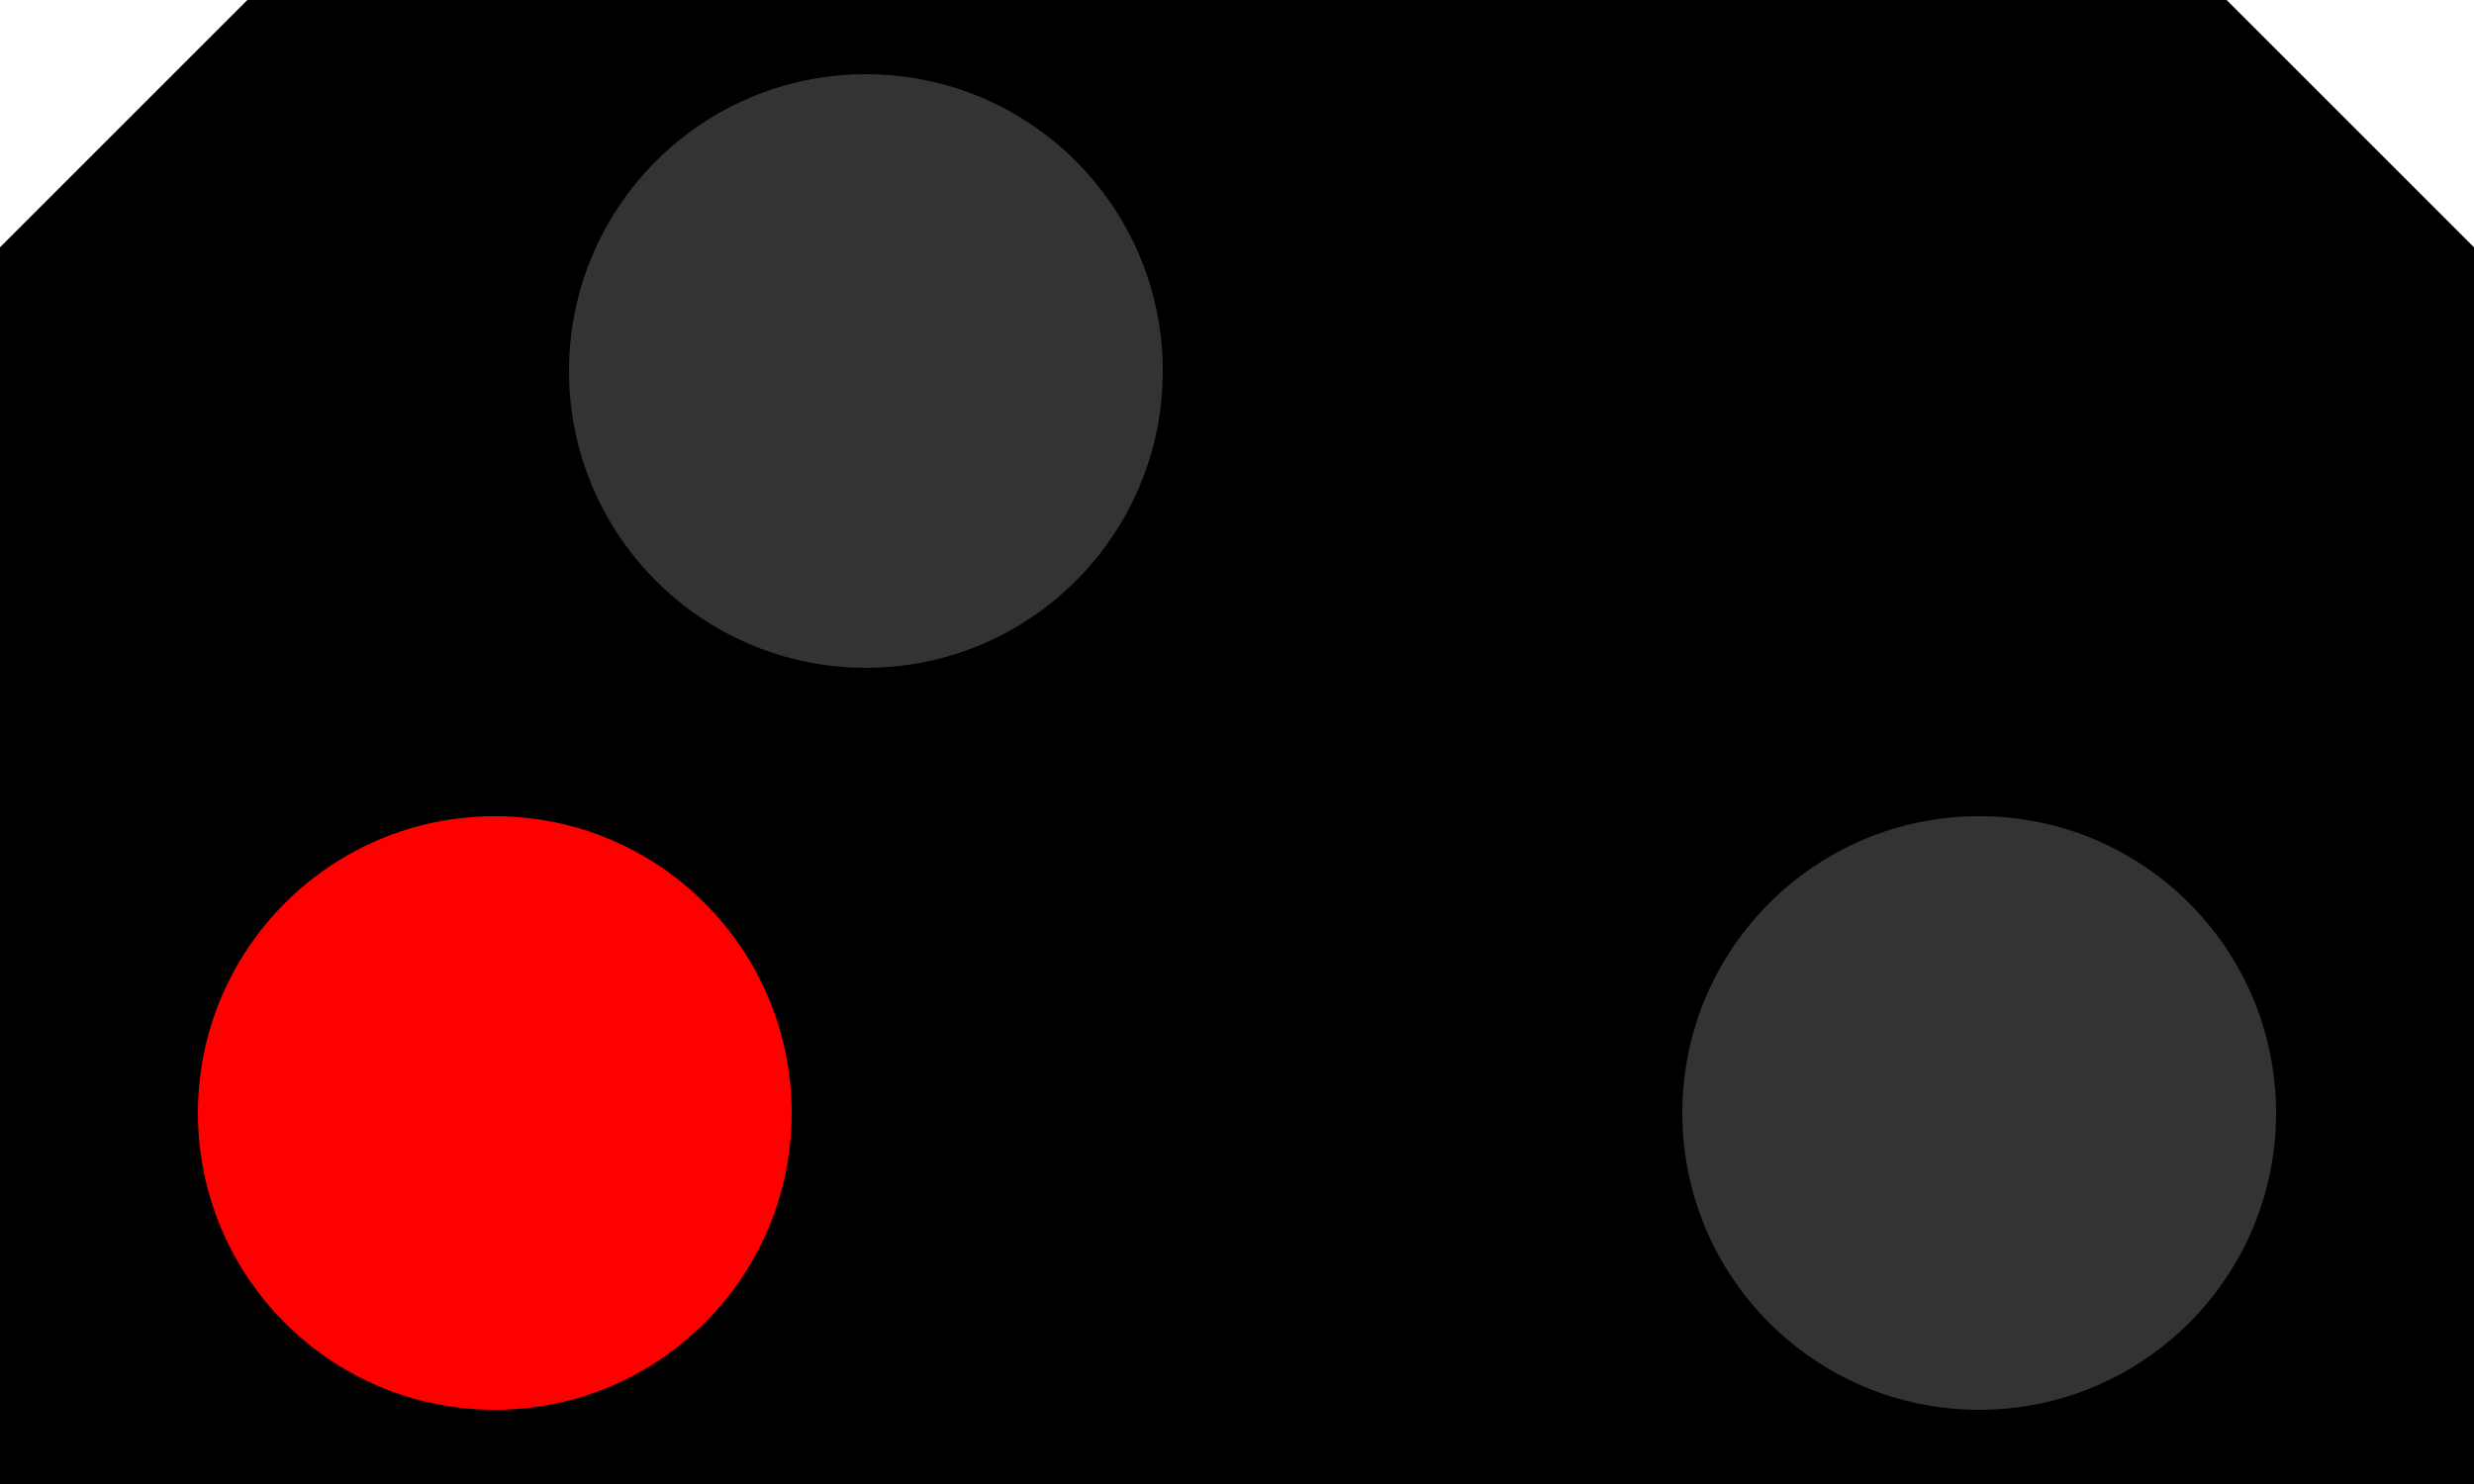 <svg xmlns="http://www.w3.org/2000/svg" width="15" height="9" viewBox="0 0 10 6">
  <path fill="#000" d="M 0 1 L 1 0 L 9 0 L 10 1 L 10 6 L 0 6 Z"/>
  <circle cx="8" cy="4.5" r="1.2" fill="#333"/>
  <circle cx="2" cy="4.5" r="1.2" fill="#f00"/>
  <circle cx="3.5" cy="1.5" r="1.2" fill="#333"/>
</svg>

